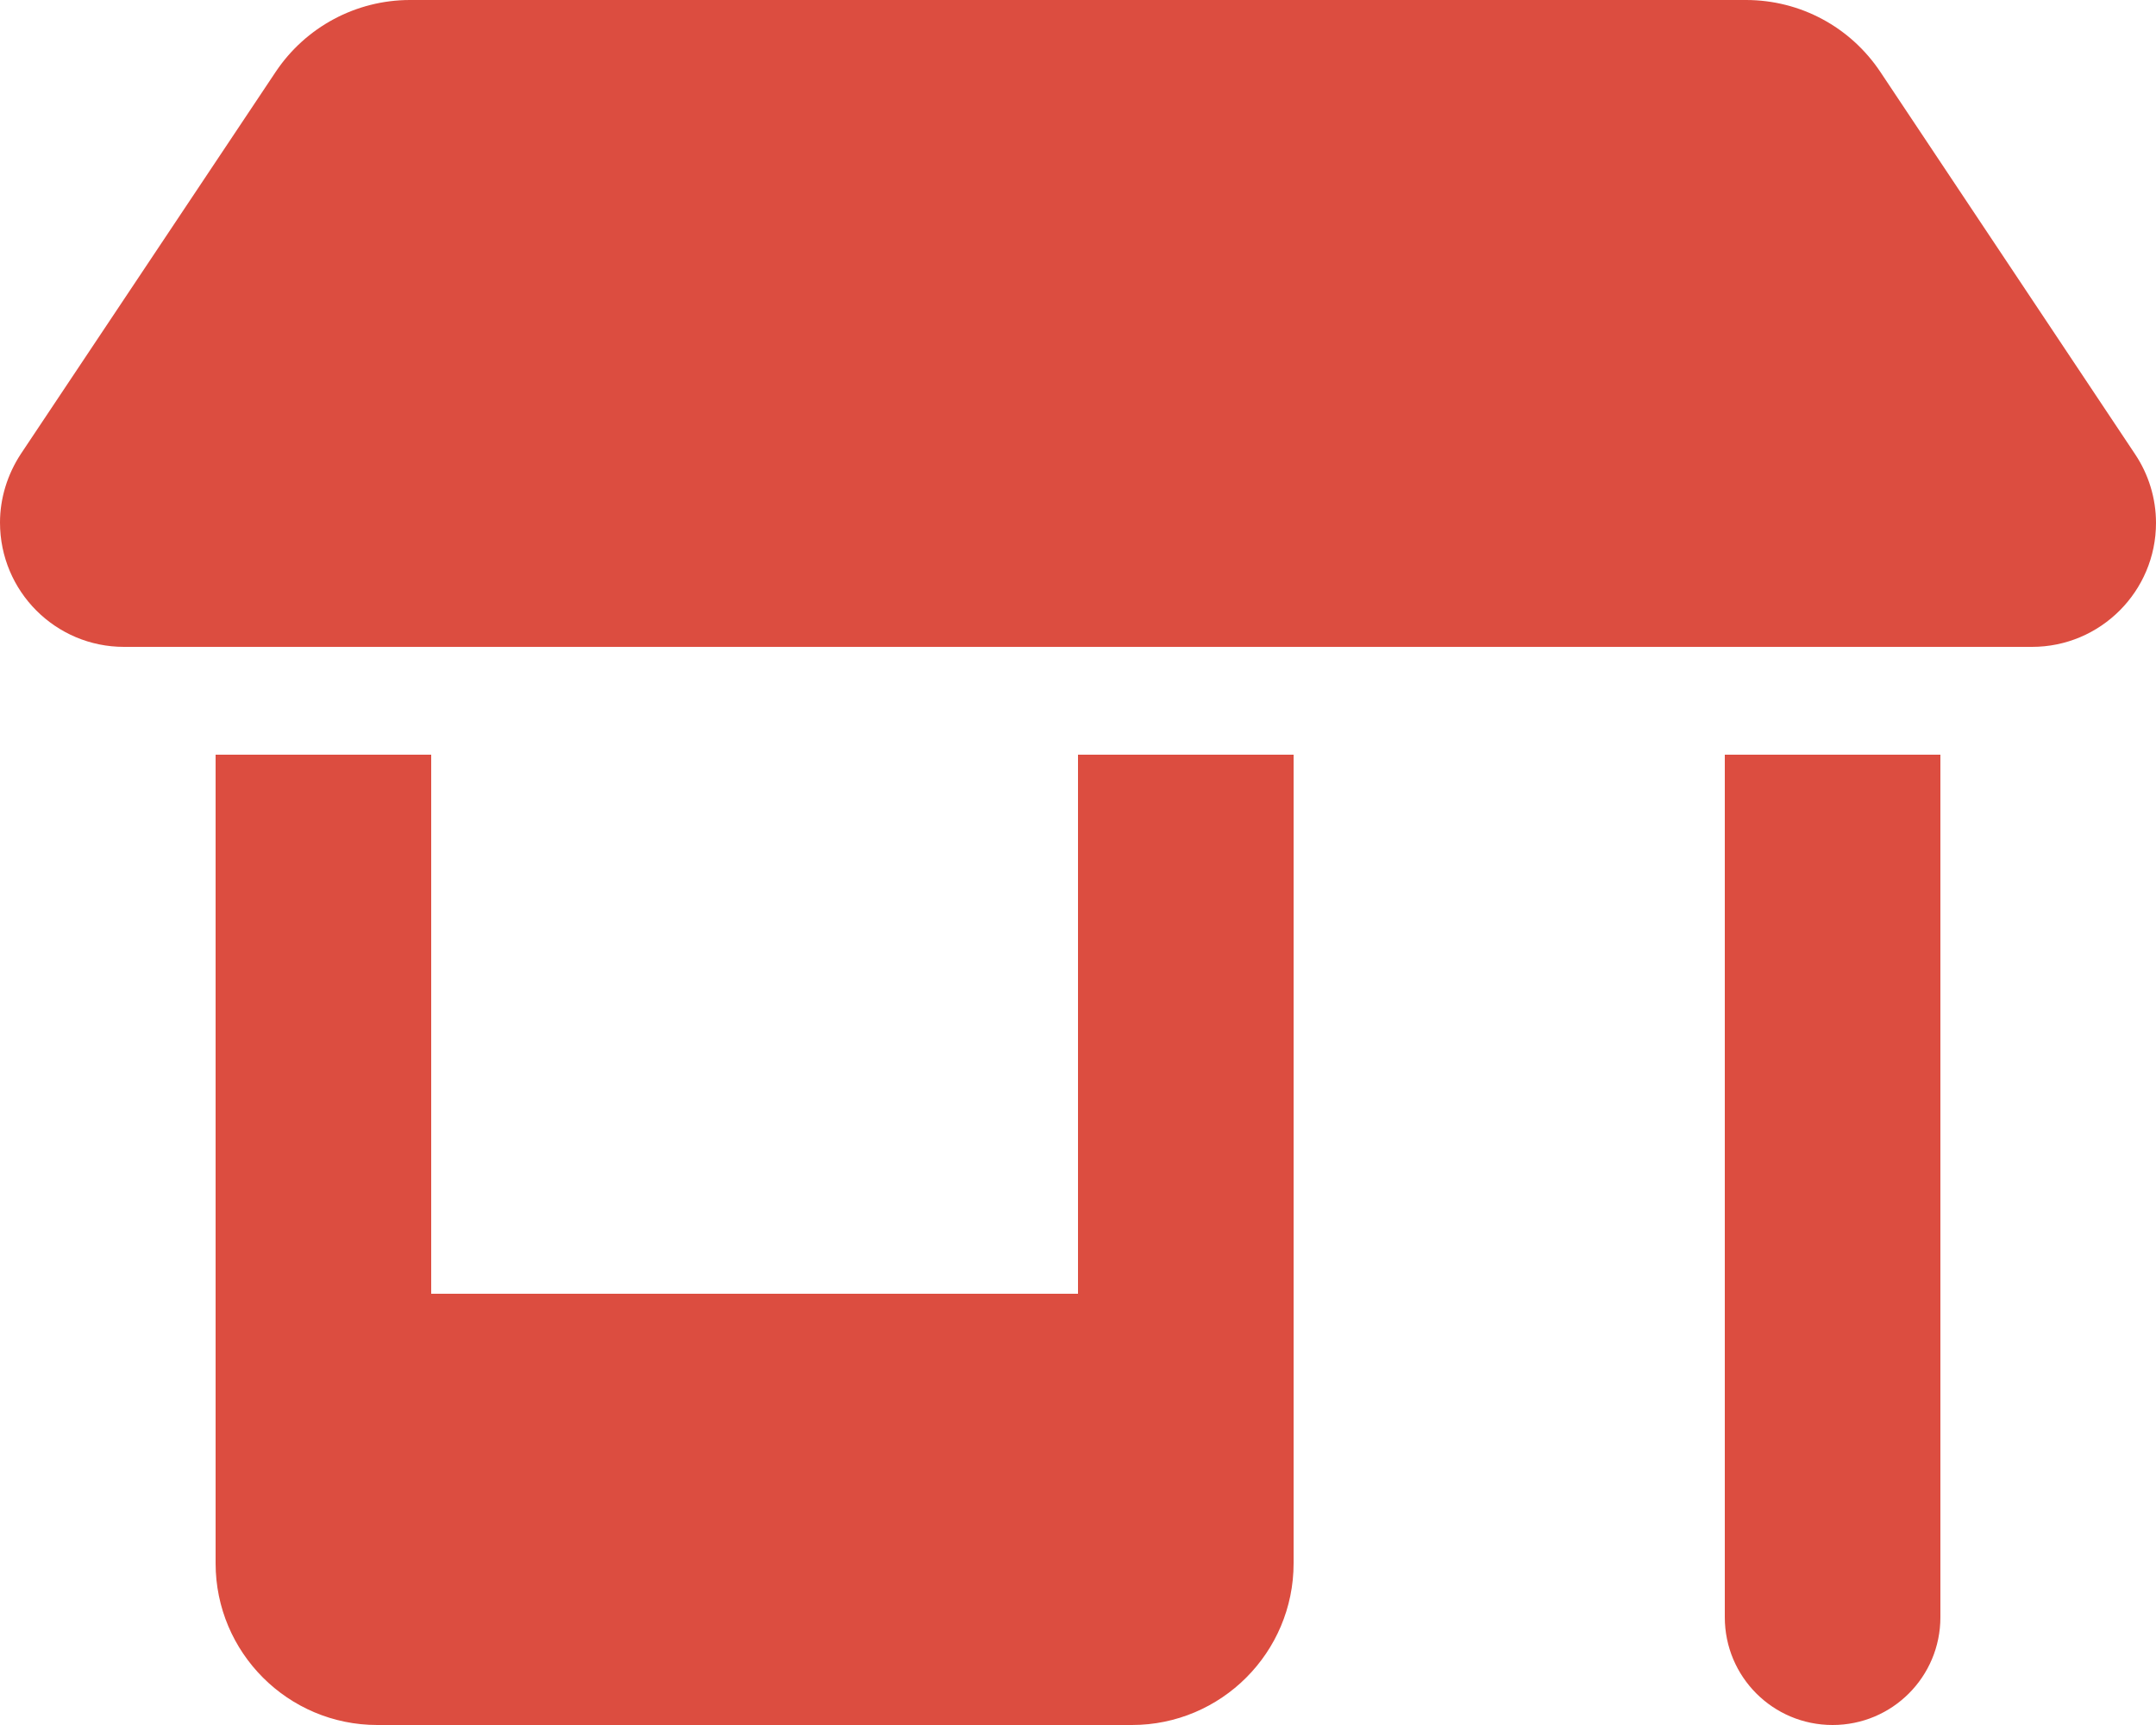 <svg width="30" height="24" viewBox="0 0 30 24" fill="none" xmlns="http://www.w3.org/2000/svg">
<g clip-path="url(#clip0_2811_6451)">
<path d="M1.725 9H28.275C29.227 9 30 8.227 30 7.275C30 6.933 29.897 6.6 29.709 6.319L26.166 1.003C25.748 0.375 25.05 0 24.295 0H5.705C4.955 0 4.252 0.375 3.834 1.003L0.291 6.314C0.103 6.6 0 6.933 0 7.27C0 8.227 0.773 9 1.725 9ZM3 10.5V21.75C3 22.992 4.008 24 5.25 24H15.75C16.992 24 18 22.992 18 21.75V10.5H15V18H6V10.5H3ZM24 10.5V22.5C24 23.33 24.67 24 25.5 24C26.33 24 27 23.33 27 22.5V10.5H24Z" fill="#DC4D40"/>
</g>
<defs>
<clipPath id="clip0_2811_6451">
<rect width="30" height="24" fill="white"/>
</clipPath>
</defs>
</svg>
